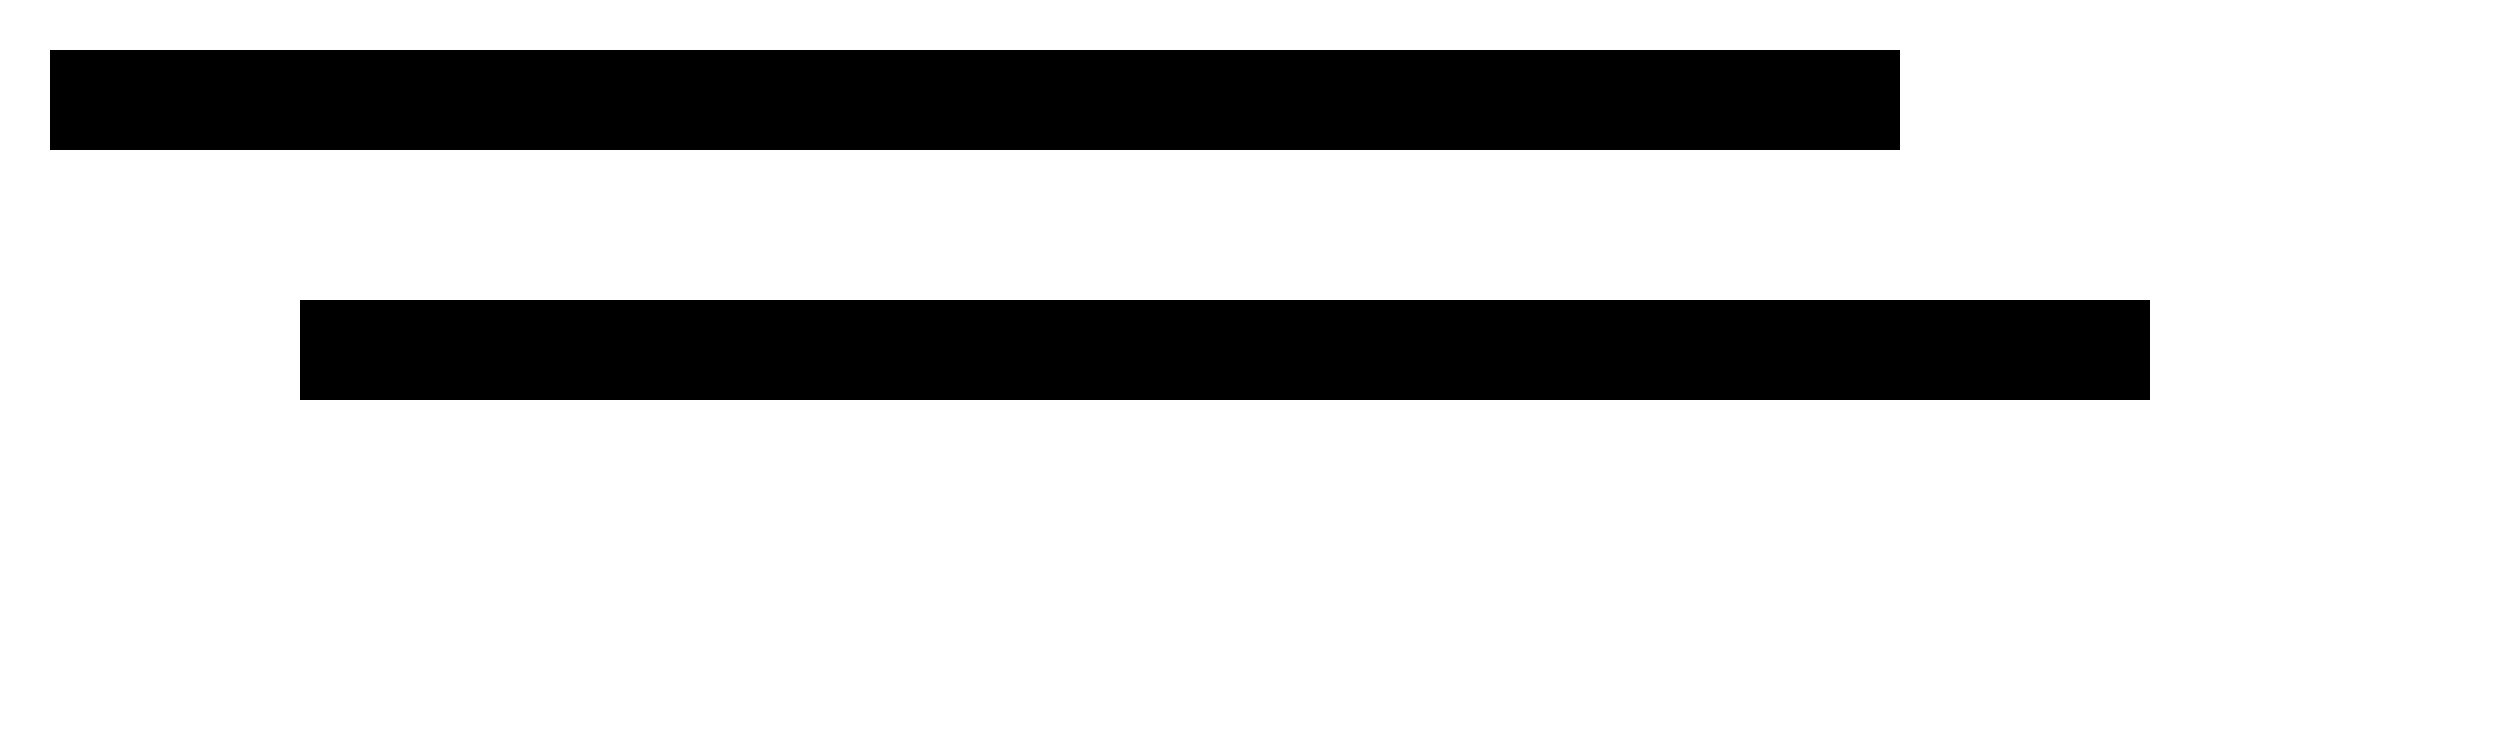﻿<?xml version="1.0" encoding="utf-8"?>
<svg version="1.1" xmlns:xlink="http://www.w3.org/1999/xlink" width="50px" height="15px" xmlns="http://www.w3.org/2000/svg">
  <defs>
    <filter x="-8px" y="13px" width="50px" height="15px" filterUnits="userSpaceOnUse" id="filter44">
      <feOffset dx="5" dy="5" in="SourceAlpha" result="shadowOffsetInner" />
      <feGaussianBlur stdDeviation="2.5" in="shadowOffsetInner" result="shadowGaussian" />
      <feComposite in2="shadowGaussian" operator="atop" in="SourceAlpha" result="shadowComposite" />
      <feColorMatrix type="matrix" values="0 0 0 0 0.843  0 0 0 0 0.843  0 0 0 0 0.843  0 0 0 0.349 0  " in="shadowComposite" />
    </filter>
    <g id="widget45">
      <path d="M -7 15  L 30 15  " stroke-width="2" stroke="#000000" fill="none" />
    </g>
  </defs>
  <g transform="matrix(1 0 0 1 8 -13 )">
    <use xlink:href="#widget45" filter="url(#filter44)" />
    <use xlink:href="#widget45" />
  </g>
</svg>